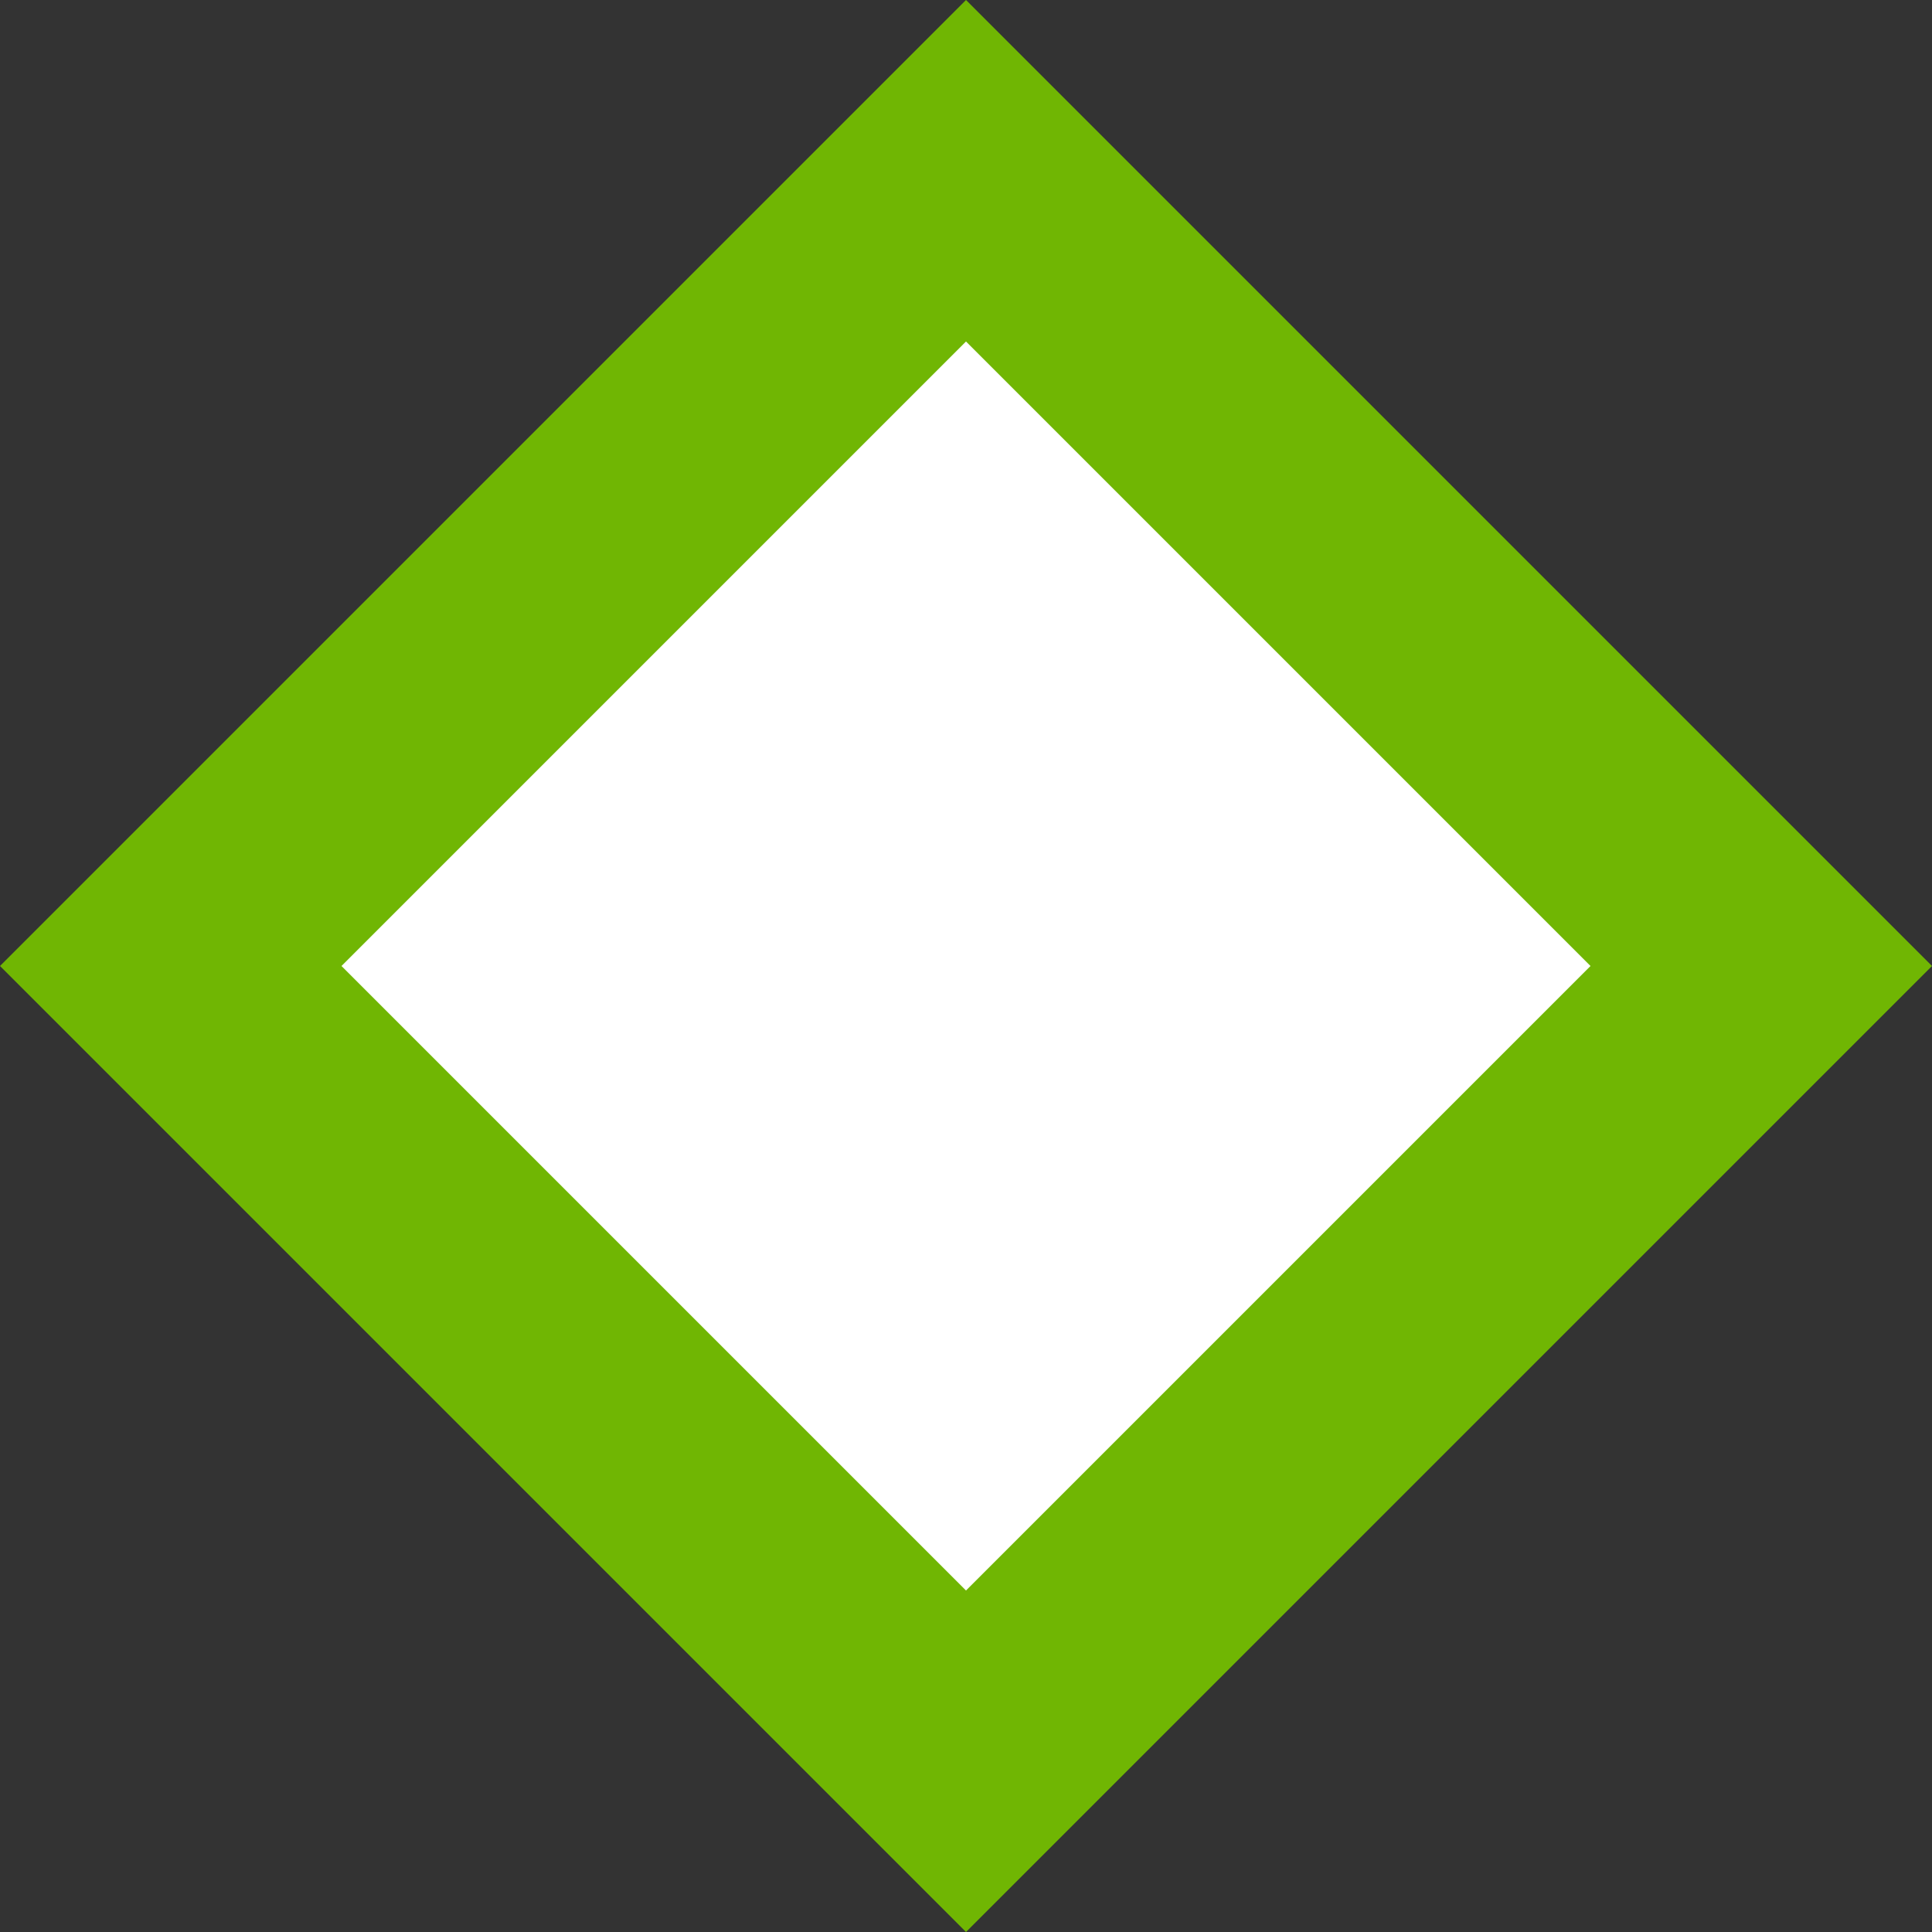 ﻿<?xml version="1.0" encoding="utf-8"?>
<svg version="1.1" xmlns:xlink="http://www.w3.org/1999/xlink" width="8px" height="8px" xmlns="http://www.w3.org/2000/svg">
  <rect width="100%" height="100%" fill="#333333" stroke="none"/>
  <g transform="matrix(1 0 0 1 -893 -149 )">
    <path d="M 897 156.293  L 893.707 153  L 897 149.707  L 900.293 153  L 897 156.293  Z " fill-rule="nonzero" fill="#ffffff" stroke="none" />
    <path d="M 897 157  L 893 153  L 897 149  L 901 153  L 897 157  Z M 894.414 153  L 897 155.586  L 899.586 153  L 897 150.414  L 894.414 153  Z " fill-rule="nonzero" fill="#70b603" stroke="none" />
  </g>
</svg>
